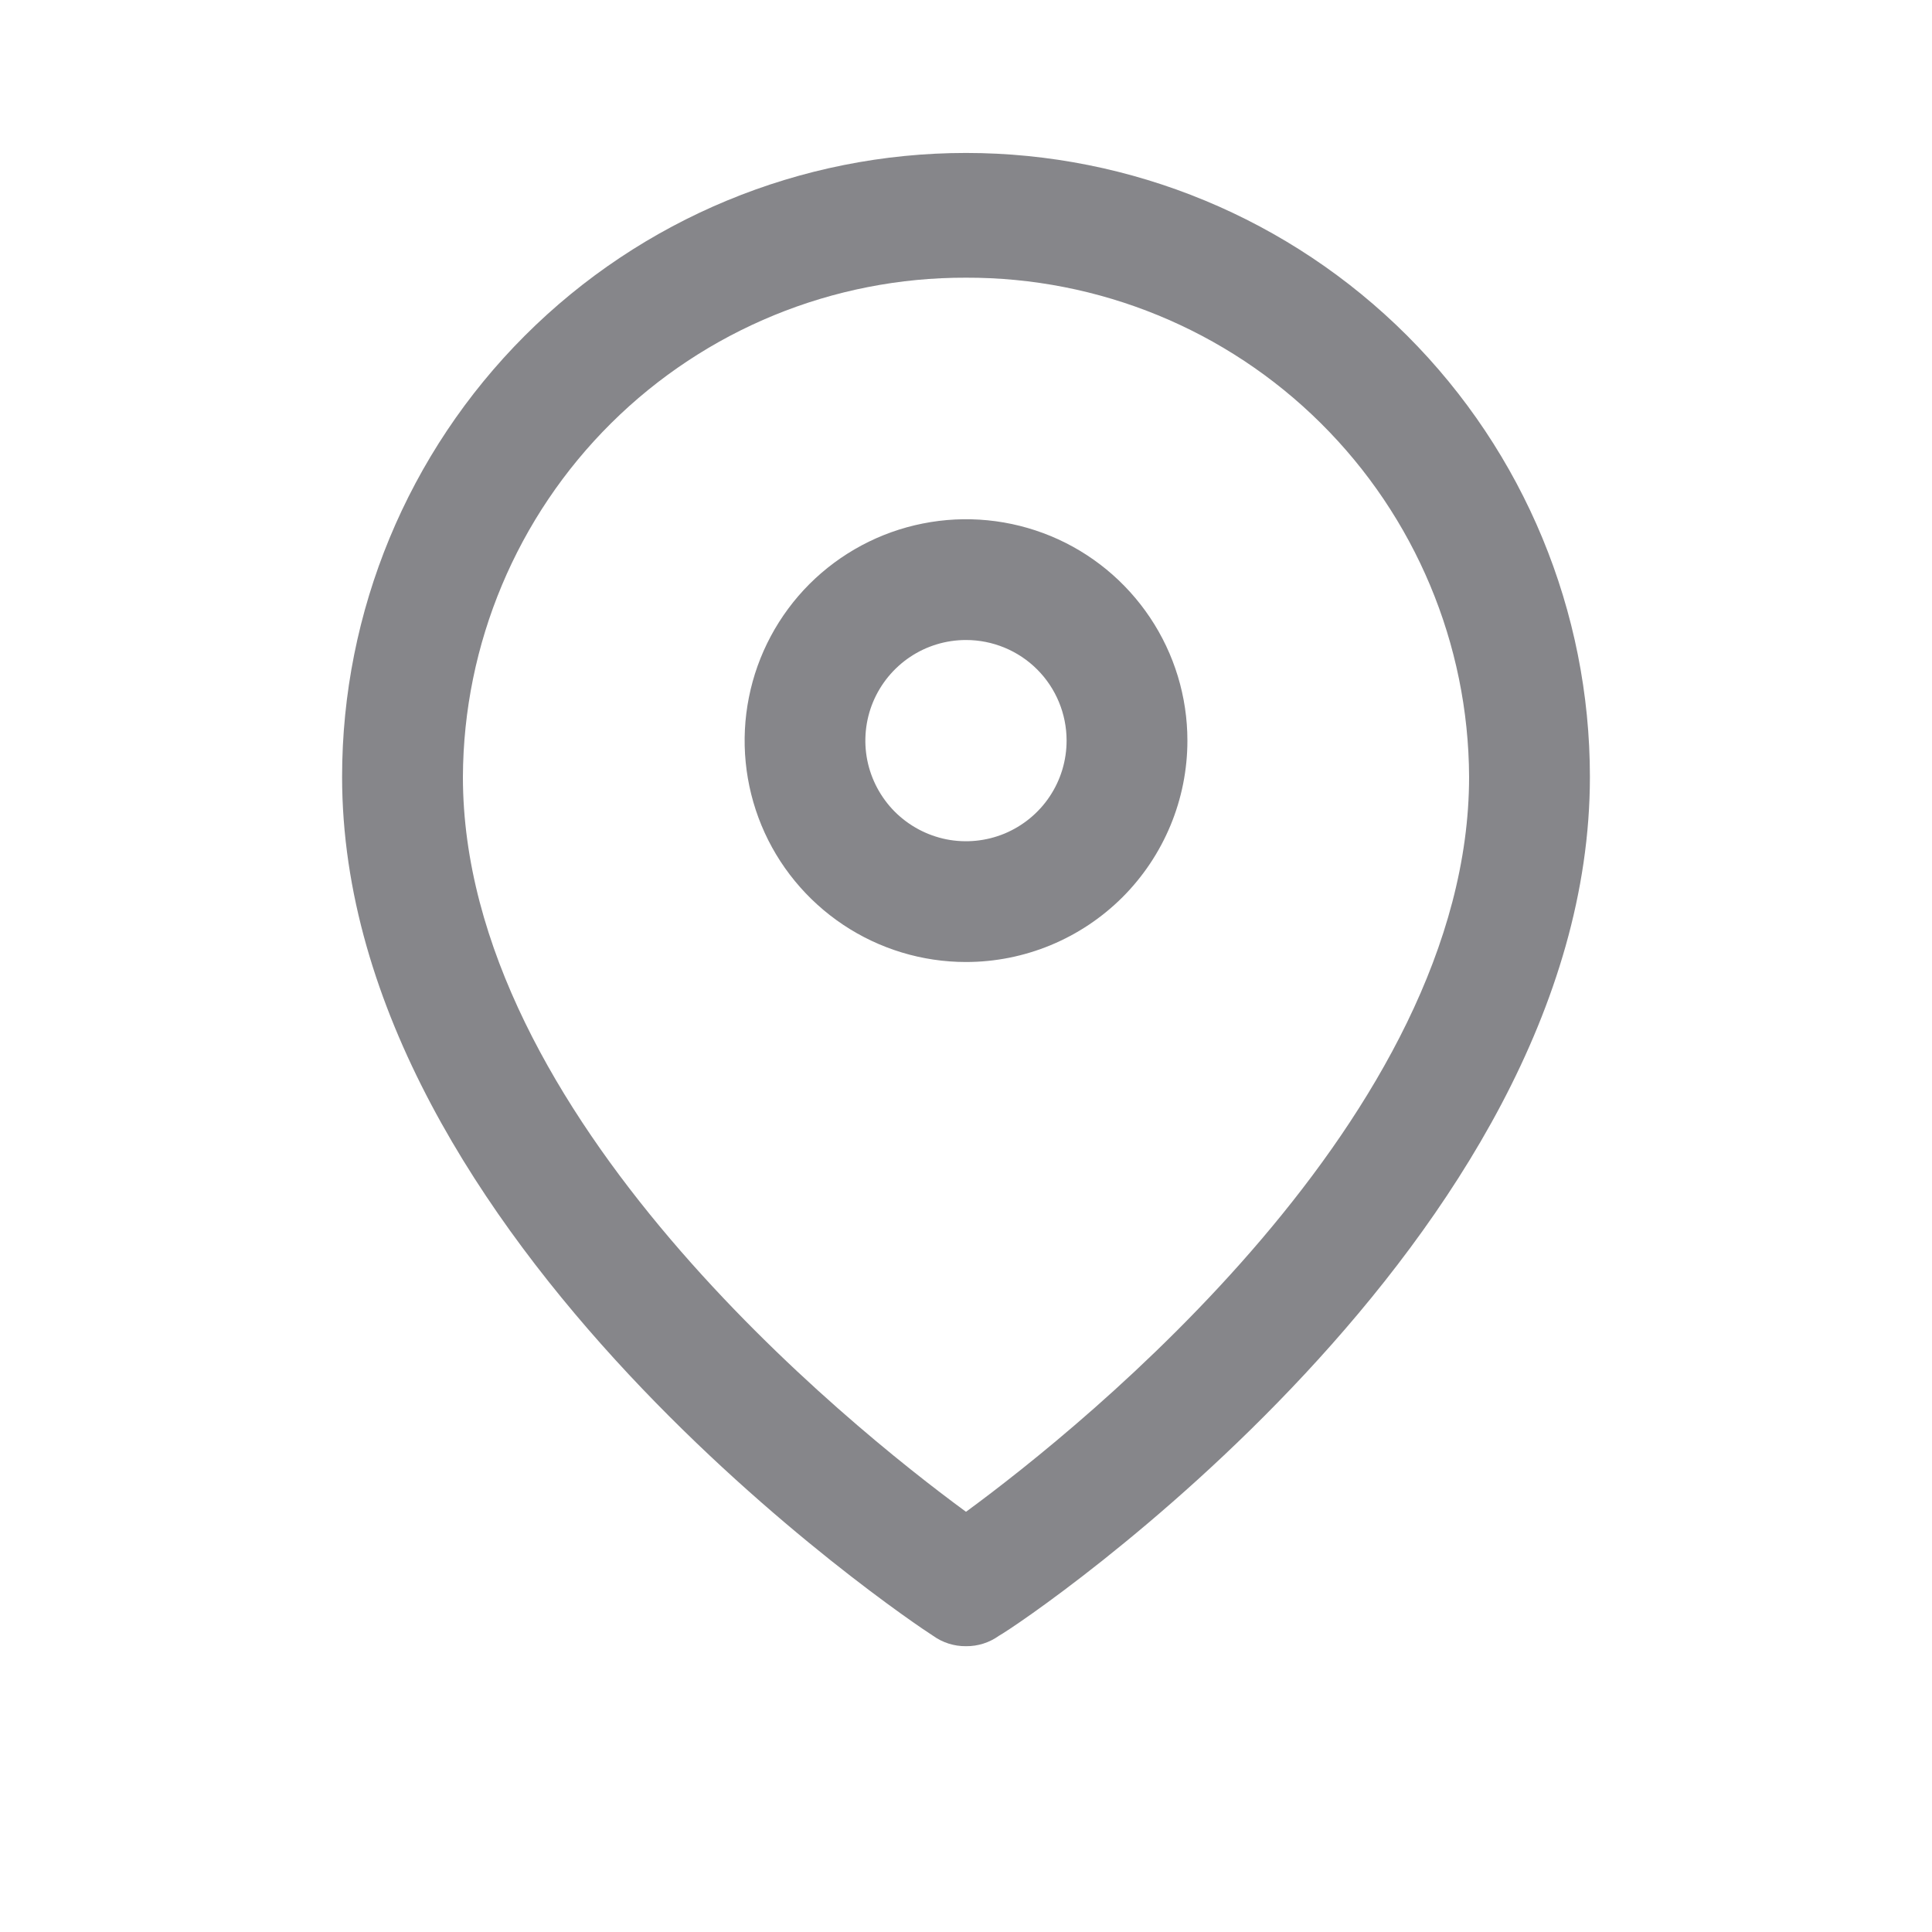 <svg width="30" height="30" viewBox="0 0 30 30" fill="none" xmlns="http://www.w3.org/2000/svg">
<path d="M15 25.562C14.816 25.564 14.637 25.507 14.488 25.4C14.113 25.163 5.312 19.25 5.312 12.062C5.312 9.493 6.333 7.029 8.15 5.212C9.967 3.396 12.431 2.375 15 2.375C17.569 2.375 20.033 3.396 21.85 5.212C23.667 7.029 24.688 9.493 24.688 12.062C24.688 19.25 15.938 25.163 15.512 25.4C15.363 25.507 15.184 25.564 15 25.562ZM15 4.312C12.937 4.306 10.955 5.118 9.49 6.571C8.026 8.024 7.197 9.999 7.188 12.062C7.188 17.325 13.175 22.137 15 23.475C16.825 22.137 22.812 17.325 22.812 12.062C22.803 9.999 21.974 8.024 20.509 6.571C19.045 5.118 17.063 4.306 15 4.312Z" fill="#86868A"/>
<path d="M15 14.938C14.32 14.938 13.655 14.736 13.09 14.358C12.525 13.98 12.084 13.444 11.824 12.816C11.564 12.187 11.496 11.496 11.629 10.829C11.761 10.163 12.089 9.55 12.569 9.069C13.05 8.589 13.663 8.261 14.329 8.129C14.996 7.996 15.687 8.064 16.316 8.324C16.944 8.584 17.48 9.025 17.858 9.59C18.236 10.155 18.438 10.82 18.438 11.5C18.438 12.412 18.075 13.286 17.431 13.931C16.786 14.575 15.912 14.938 15 14.938ZM15 9.938C14.691 9.938 14.389 10.029 14.132 10.201C13.875 10.373 13.675 10.617 13.556 10.902C13.438 11.188 13.407 11.502 13.467 11.805C13.528 12.108 13.677 12.386 13.895 12.605C14.114 12.823 14.392 12.972 14.695 13.033C14.998 13.093 15.312 13.062 15.598 12.944C15.883 12.825 16.128 12.625 16.299 12.368C16.471 12.111 16.562 11.809 16.562 11.5C16.562 11.086 16.398 10.688 16.105 10.395C15.812 10.102 15.414 9.938 15 9.938Z" fill="#86868A"/>
</svg>

